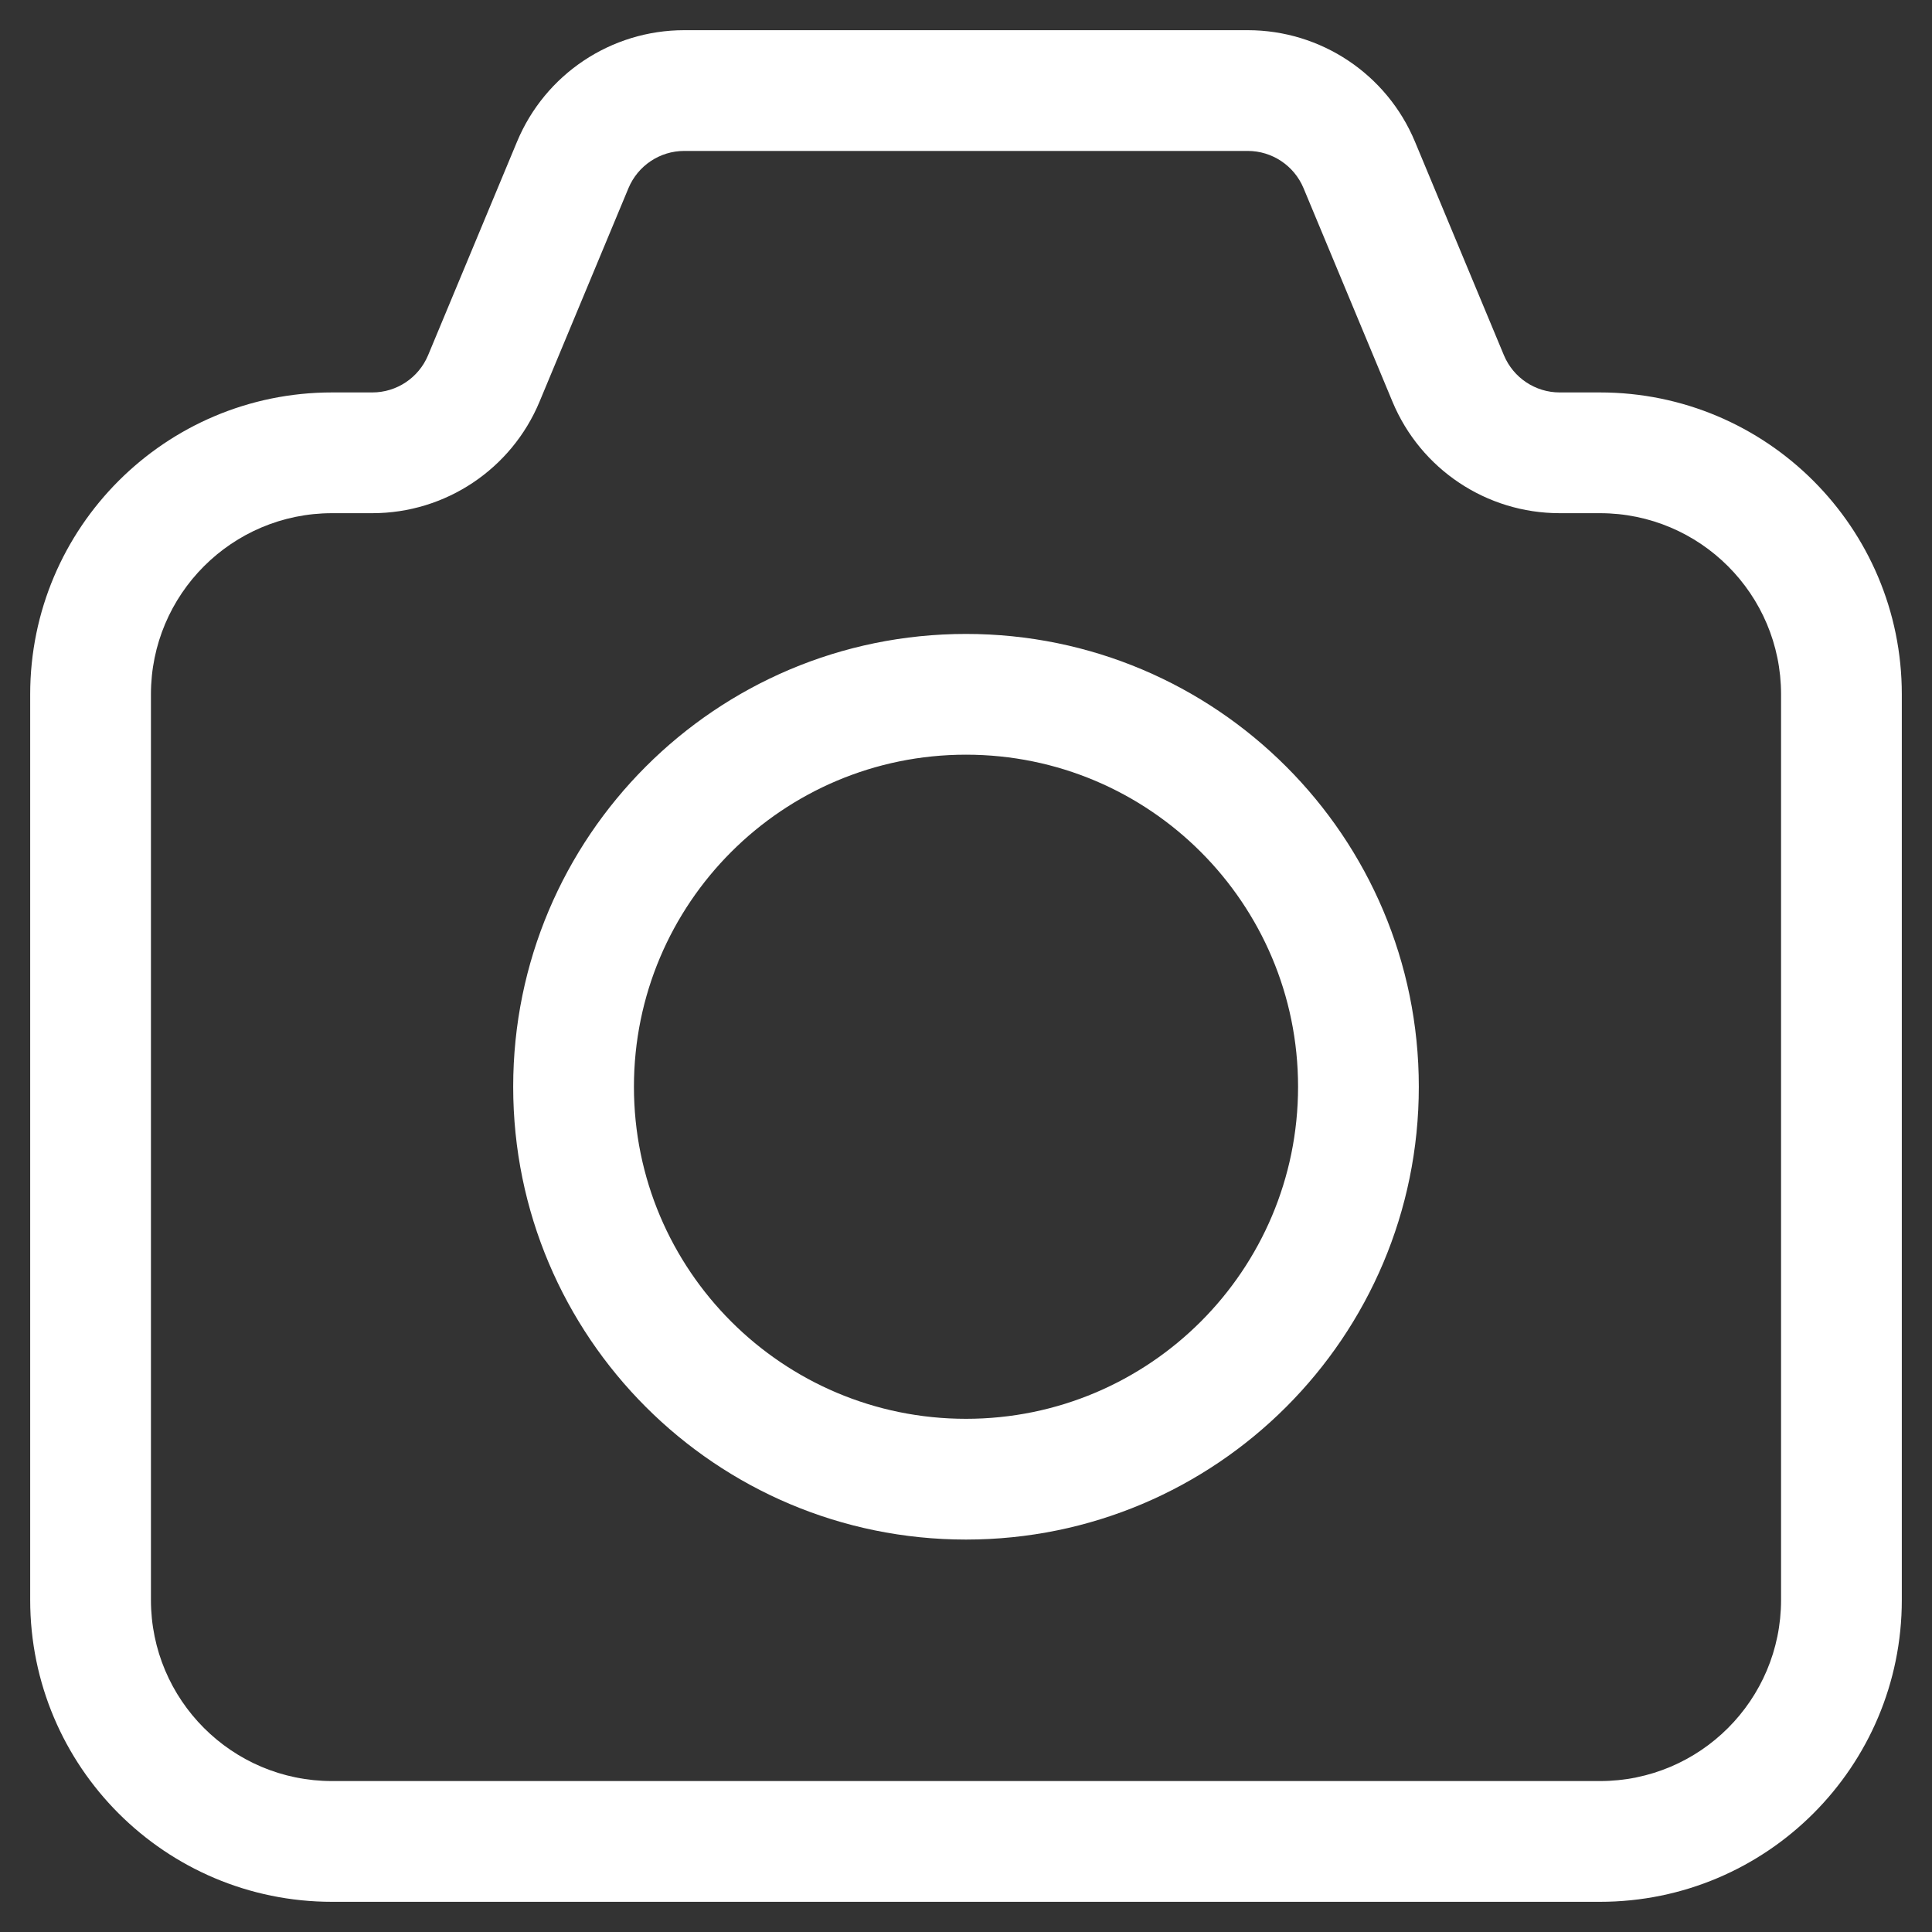 <svg width="32" height="32" viewBox="0 0 32 32" fill="none" xmlns="http://www.w3.org/2000/svg">
<rect x="0" y="0" width="32" height="32" fill="#333333" stroke="none"/>
<path fill-rule="evenodd" clip-rule="evenodd" d="M11.333 0.5C10.122 0.5 9.03 1.228 8.564 2.346L8.564 2.346L7.09 5.885L7.09 5.885C6.934 6.257 6.57 6.5 6.167 6.5H5.5C2.739 6.5 0.5 8.739 0.5 11.5V26.5C0.5 29.262 2.739 31.5 5.5 31.5H26.5C29.262 31.5 31.5 29.262 31.5 26.5V11.5C31.5 8.739 29.262 6.5 26.5 6.5H25.833C25.43 6.5 25.066 6.257 24.91 5.885L24.91 5.885L23.436 2.346L23.436 2.346C22.97 1.228 21.878 0.5 20.667 0.5H11.333ZM10.41 3.115L10.41 3.115C10.566 2.743 10.93 2.5 11.333 2.5H20.667C21.07 2.5 21.434 2.743 21.59 3.115L21.59 3.115L23.064 6.654L23.064 6.654C23.53 7.772 24.622 8.5 25.833 8.5H26.5C28.157 8.5 29.5 9.843 29.5 11.5V26.5C29.5 28.157 28.157 29.5 26.5 29.5H5.5C3.843 29.5 2.5 28.157 2.5 26.5V11.5C2.5 9.843 3.843 8.5 5.5 8.5H6.167C7.378 8.5 8.47 7.772 8.936 6.654L8.936 6.654L10.41 3.115ZM10.5 18C10.5 14.963 12.963 12.5 16 12.5C19.038 12.5 21.5 14.963 21.5 18C21.5 21.038 19.038 23.5 16 23.5C12.963 23.5 10.5 21.038 10.5 18ZM16 10.5C11.858 10.5 8.5 13.858 8.5 18C8.5 22.142 11.858 25.5 16 25.5C20.142 25.5 23.5 22.142 23.5 18C23.5 13.858 20.142 10.5 16 10.5Z" fill="white"/>
</svg>
